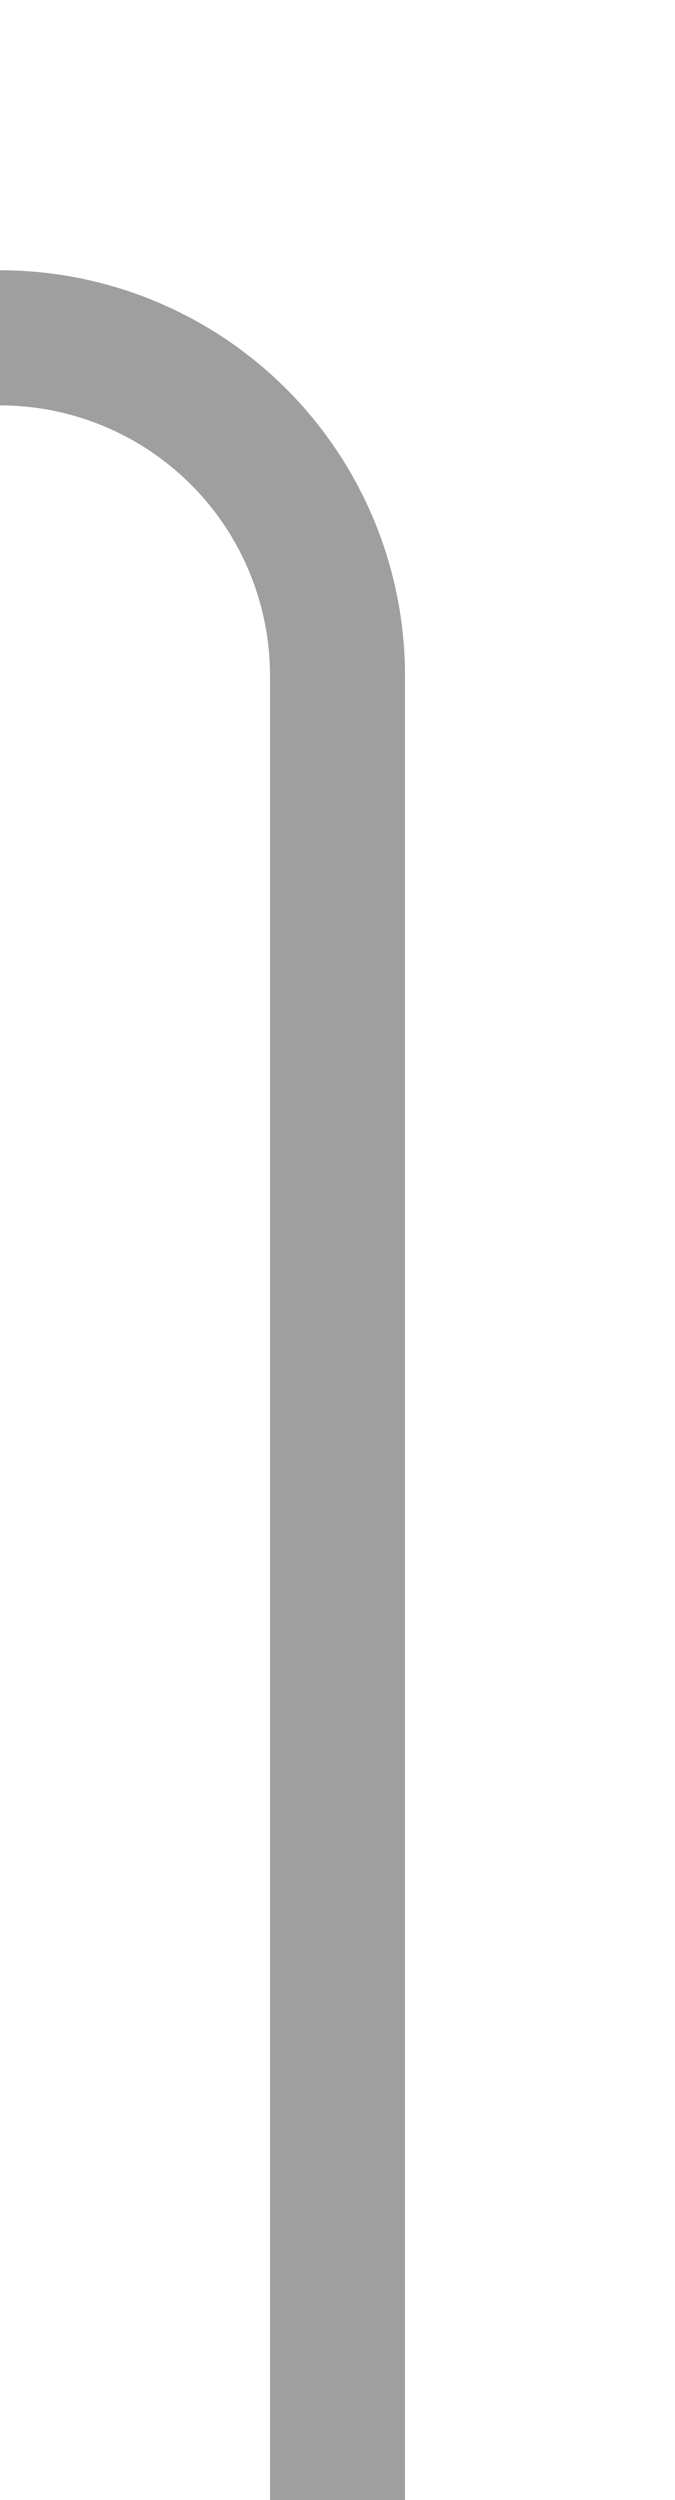 ﻿<?xml version="1.0" encoding="utf-8"?>
<svg version="1.1" xmlns:xlink="http://www.w3.org/1999/xlink" width="10px" height="37px" preserveAspectRatio="xMidYMin meet" viewBox="1155 463  8 37" xmlns="http://www.w3.org/2000/svg">
  <path d="M 1159 500  L 1159 473  A 5 5 0 0 0 1154 468 L 1125 468  A 5 5 0 0 1 1120 463 L 1120 350  A 3 3 0 0 0 1123 347 A 3 3 0 0 0 1120 344 L 1120 259  A 5 5 0 0 1 1125 254 L 1201 254  " stroke-width="2" stroke="#9f9f9f" fill="none" />
  <path d="M 1200 261.6  L 1207 254  L 1200 246.4  L 1200 261.6  Z " fill-rule="nonzero" fill="#9f9f9f" stroke="none" />
</svg>